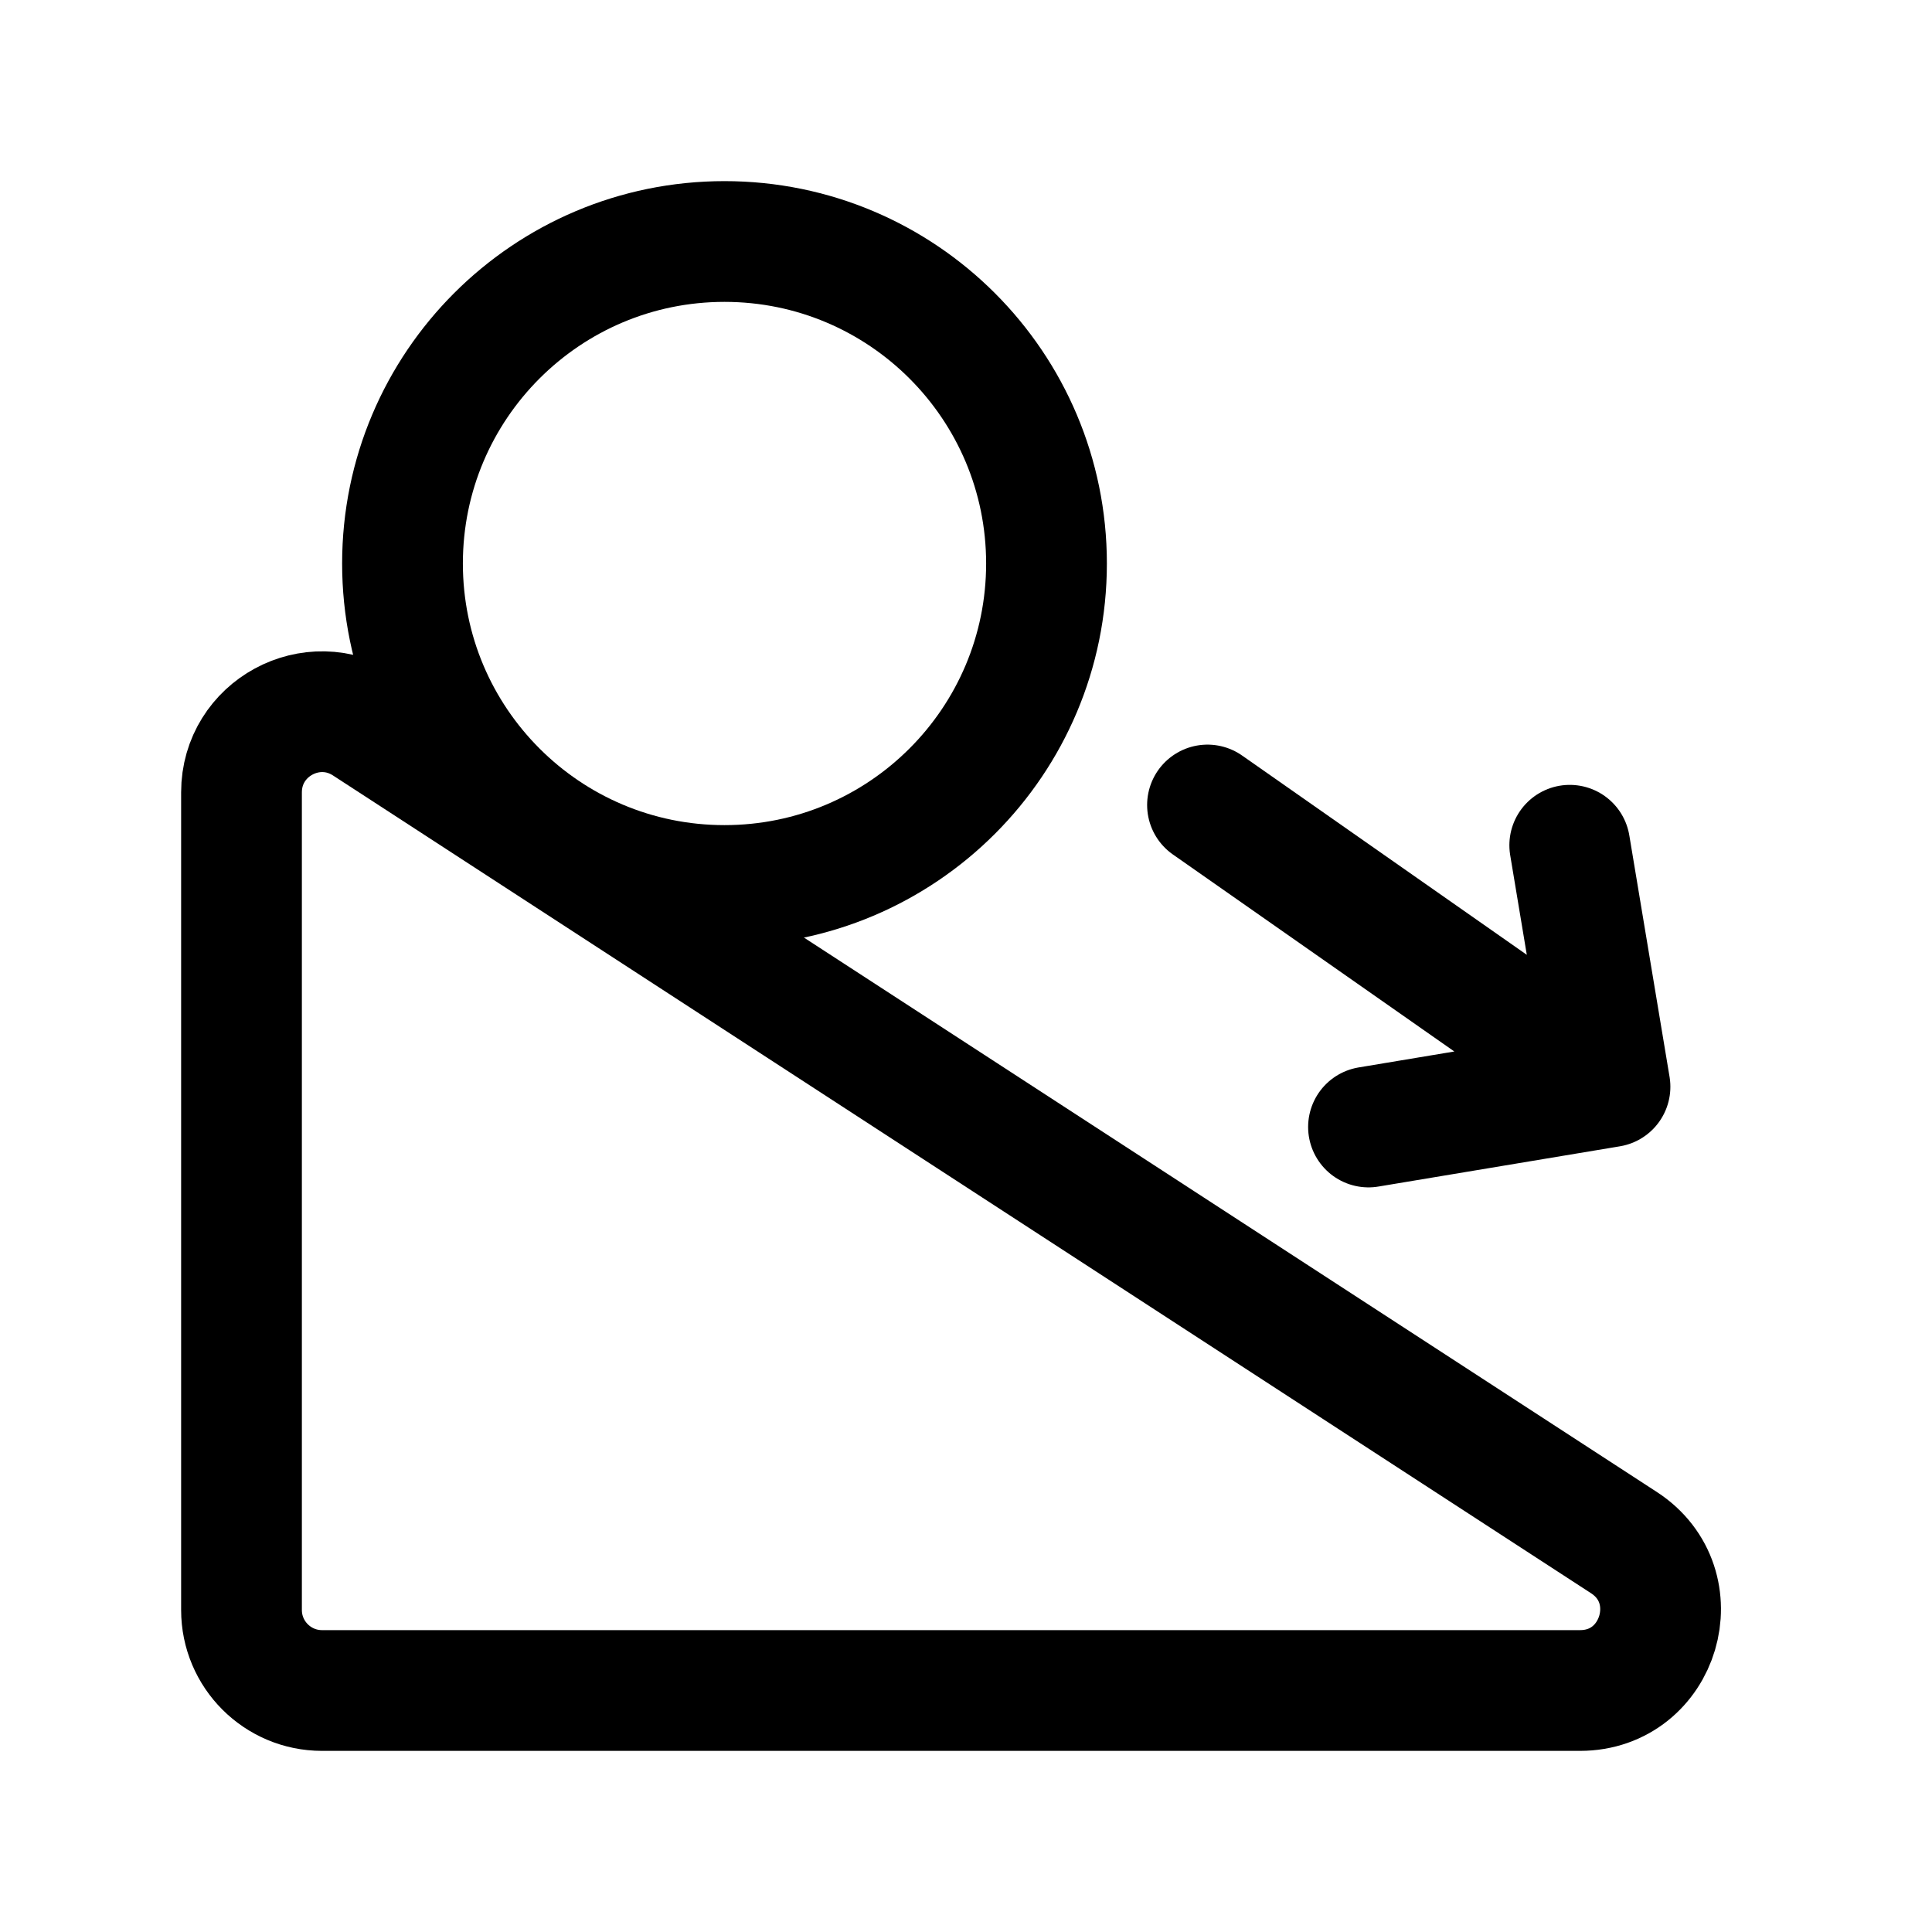 <svg width="24" height="24" viewBox="0 0 24 24" fill="none" xmlns="http://www.w3.org/2000/svg">
    <path d="M17 14L20 13.5M20 13.5L19.5 10.5M20 13.5L15 10" stroke="currentColor" stroke-width="1.5" stroke-linecap="round" stroke-linejoin="round"/>
    <path d="M3 20V9.843C3 9.049 3.88 8.572 4.545 9.004L20.172 19.162C21.006 19.704 20.622 21 19.627 21H4C3.448 21 3 20.552 3 20Z" stroke="currentColor" stroke-width="1.5" stroke-linecap="round" stroke-linejoin="round"/>
    <path d="M9 11C11.209 11 13 9.209 13 7C13 4.791 11.209 3 9 3C6.791 3 5 4.791 5 7C5 9.209 6.791 11 9 11Z" stroke="currentColor" stroke-width="1.5" stroke-linecap="round" stroke-linejoin="round"/>
</svg>
